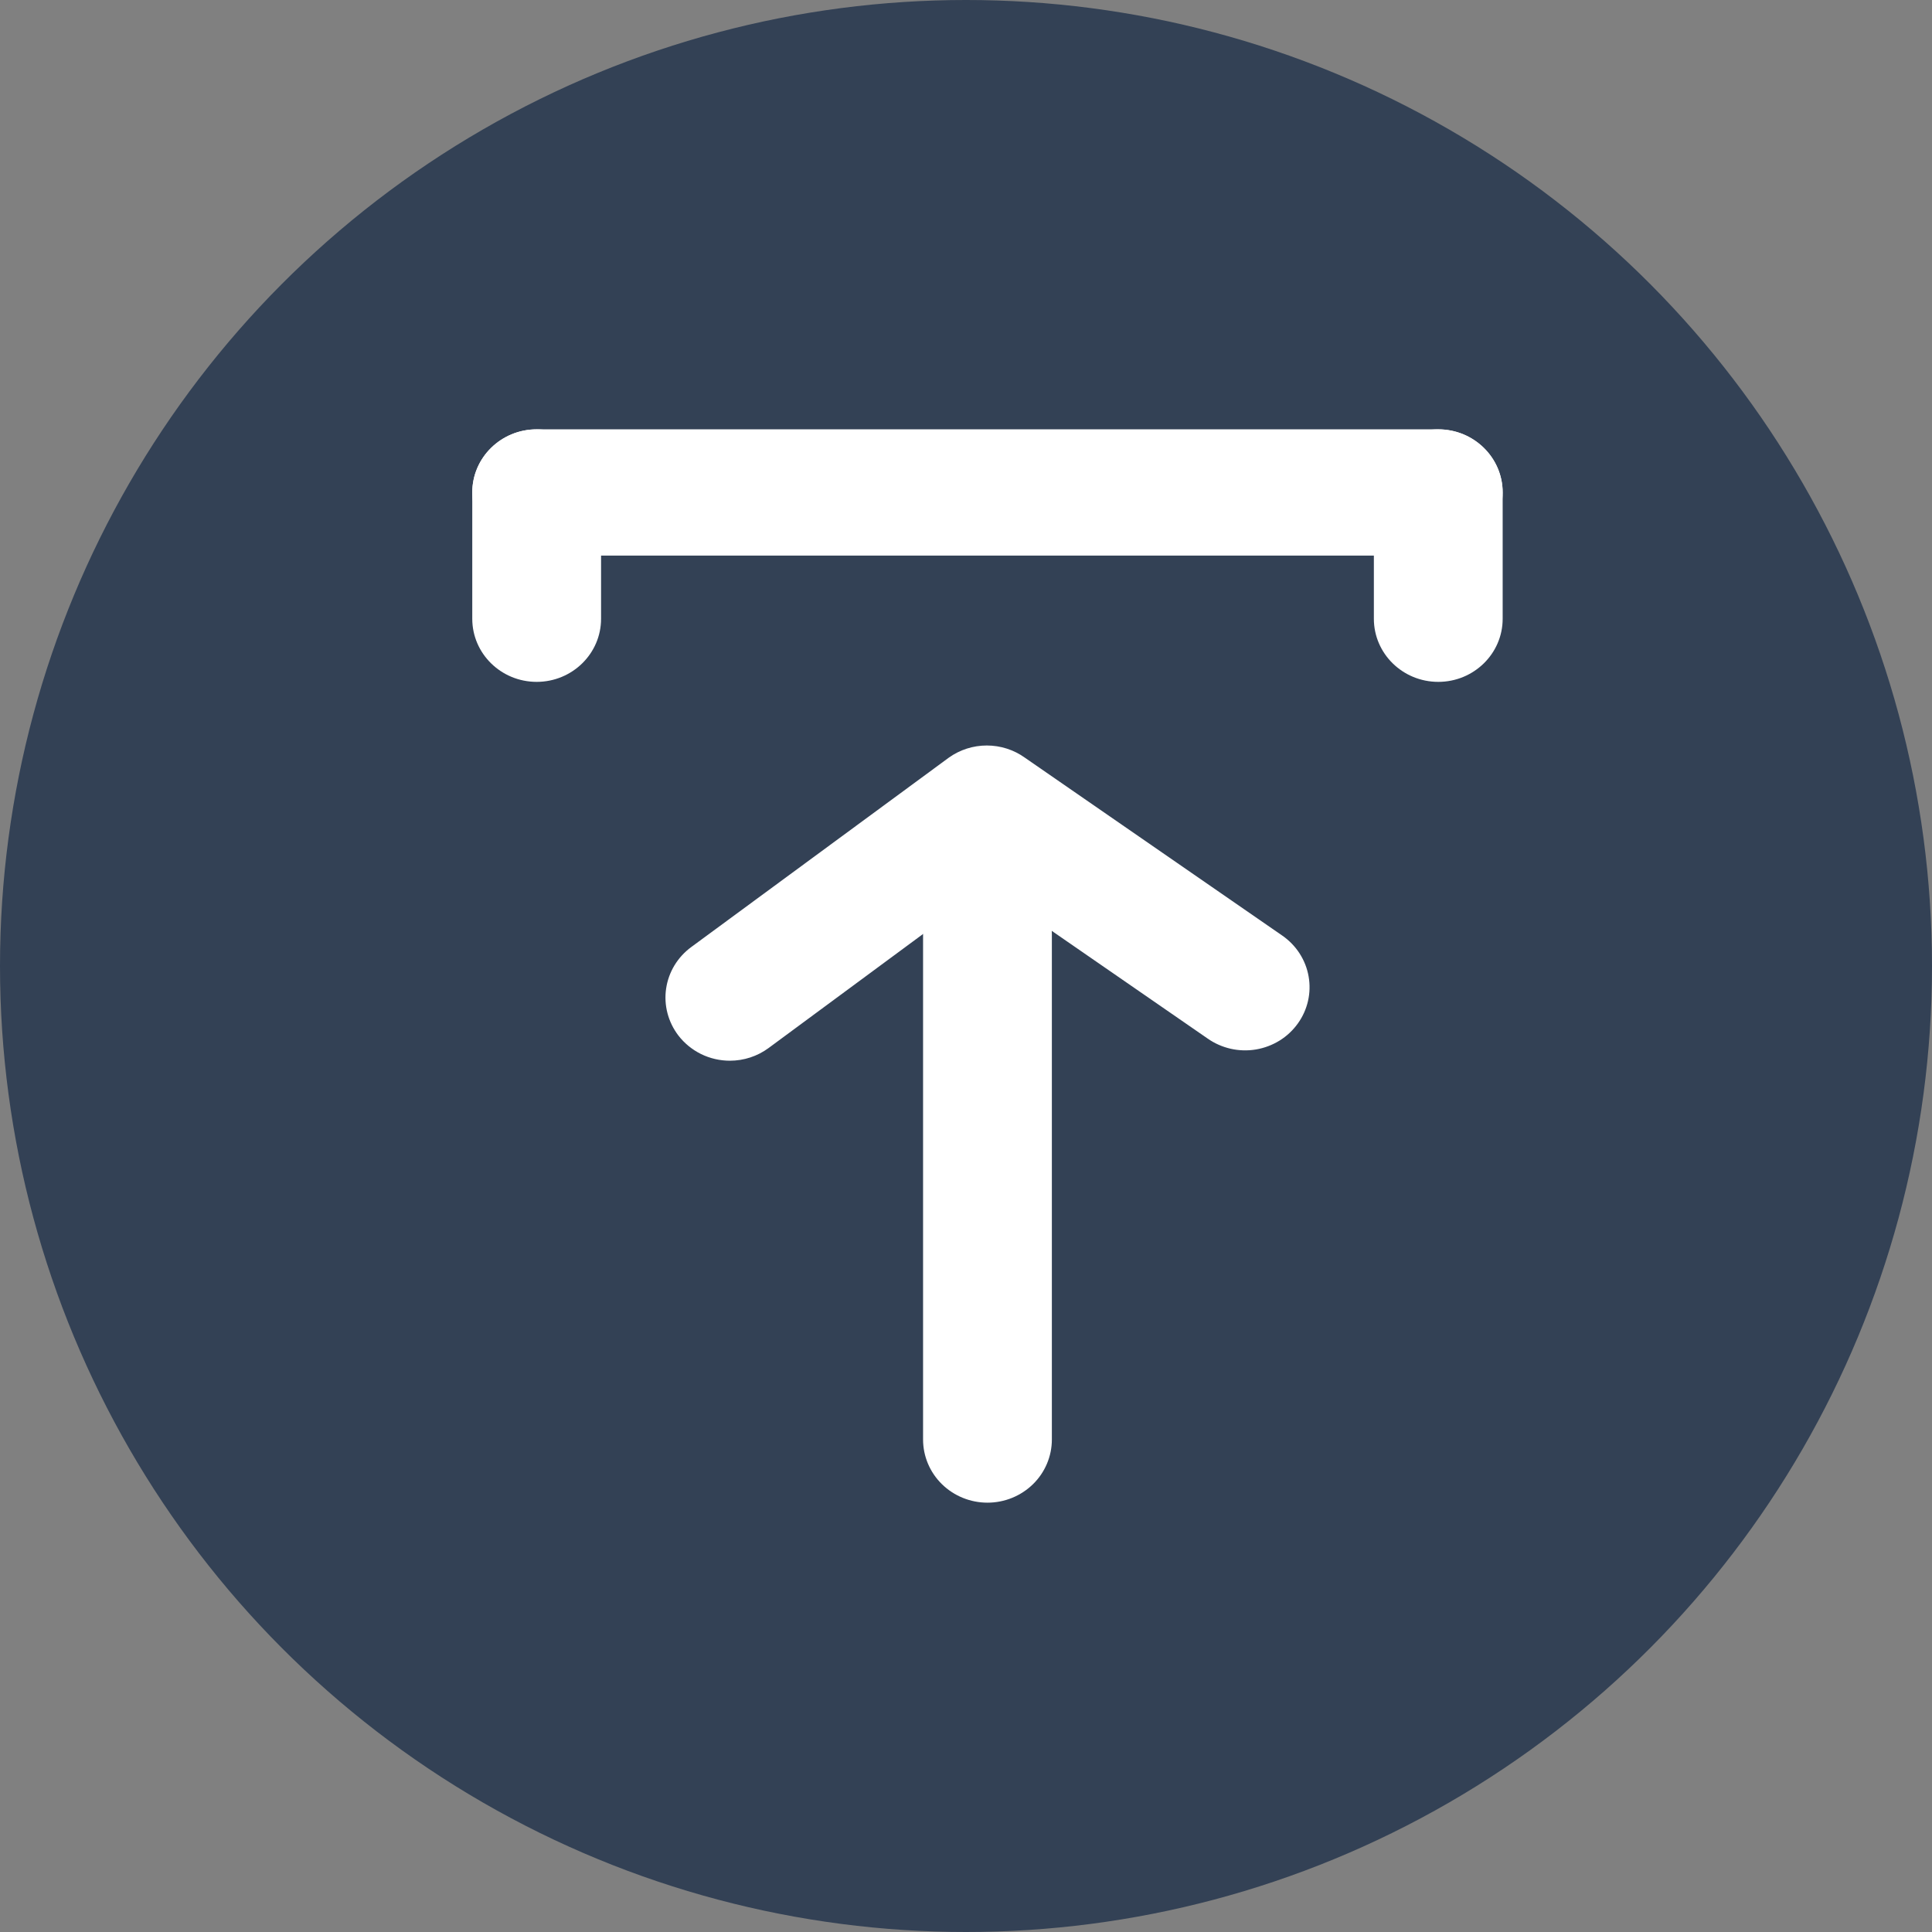 <svg width="45" height="45" viewBox="0 0 45 45" fill="none" xmlns="http://www.w3.org/2000/svg">
<rect x="0" y="0" width="45" height="45" fill="#808080" stroke="none"/>
<circle cx="22.5" cy="22.5" r="22.5" fill="#334155"/>
<path d="M12.5 12.941H33.5C34.328 12.941 35 12.283 35 11.471C35 10.658 34.328 10 33.5 10H12.5C11.672 10 11 10.658 11 11.471C11 12.283 11.672 12.941 12.5 12.941Z" fill="white"/>
<path d="M35 14.412V11.471C35 10.658 34.328 10 33.5 10C32.672 10 32 10.658 32 11.471V14.412C32 15.224 32.672 15.882 33.5 15.882C34.328 15.882 35 15.224 35 14.412Z" fill="white"/>
<path d="M14 14.412V11.471C14 10.658 13.328 10 12.5 10C11.672 10 11 10.658 11 11.471V14.412C11 15.224 11.672 15.882 12.5 15.882C13.328 15.882 14 15.224 14 14.412Z" fill="white"/>
<path d="M17 24.706C16.767 24.706 16.538 24.653 16.329 24.551C16.121 24.448 15.94 24.3 15.8 24.118C15.682 23.963 15.596 23.787 15.547 23.6C15.498 23.413 15.487 23.218 15.515 23.027C15.543 22.836 15.609 22.652 15.709 22.486C15.81 22.32 15.942 22.175 16.1 22.059L22.1 17.647C22.357 17.463 22.667 17.364 22.985 17.364C23.303 17.364 23.613 17.463 23.87 17.647L29.87 21.794C30.193 22.019 30.413 22.36 30.48 22.743C30.548 23.126 30.458 23.52 30.23 23.838C30.116 23.997 29.972 24.133 29.804 24.237C29.637 24.34 29.45 24.411 29.255 24.444C29.06 24.477 28.86 24.471 28.667 24.428C28.474 24.384 28.291 24.304 28.13 24.191L23 20.647L17.9 24.412C17.64 24.603 17.325 24.706 17 24.706Z" fill="white"/>
<path d="M23 35C22.602 35 22.221 34.845 21.939 34.569C21.658 34.294 21.5 33.919 21.5 33.529V21.765C21.5 21.375 21.658 21.001 21.939 20.725C22.221 20.449 22.602 20.294 23 20.294C23.398 20.294 23.779 20.449 24.061 20.725C24.342 21.001 24.5 21.375 24.5 21.765V33.529C24.5 33.919 24.342 34.294 24.061 34.569C23.779 34.845 23.398 35 23 35Z" fill="white"/>
</svg>
